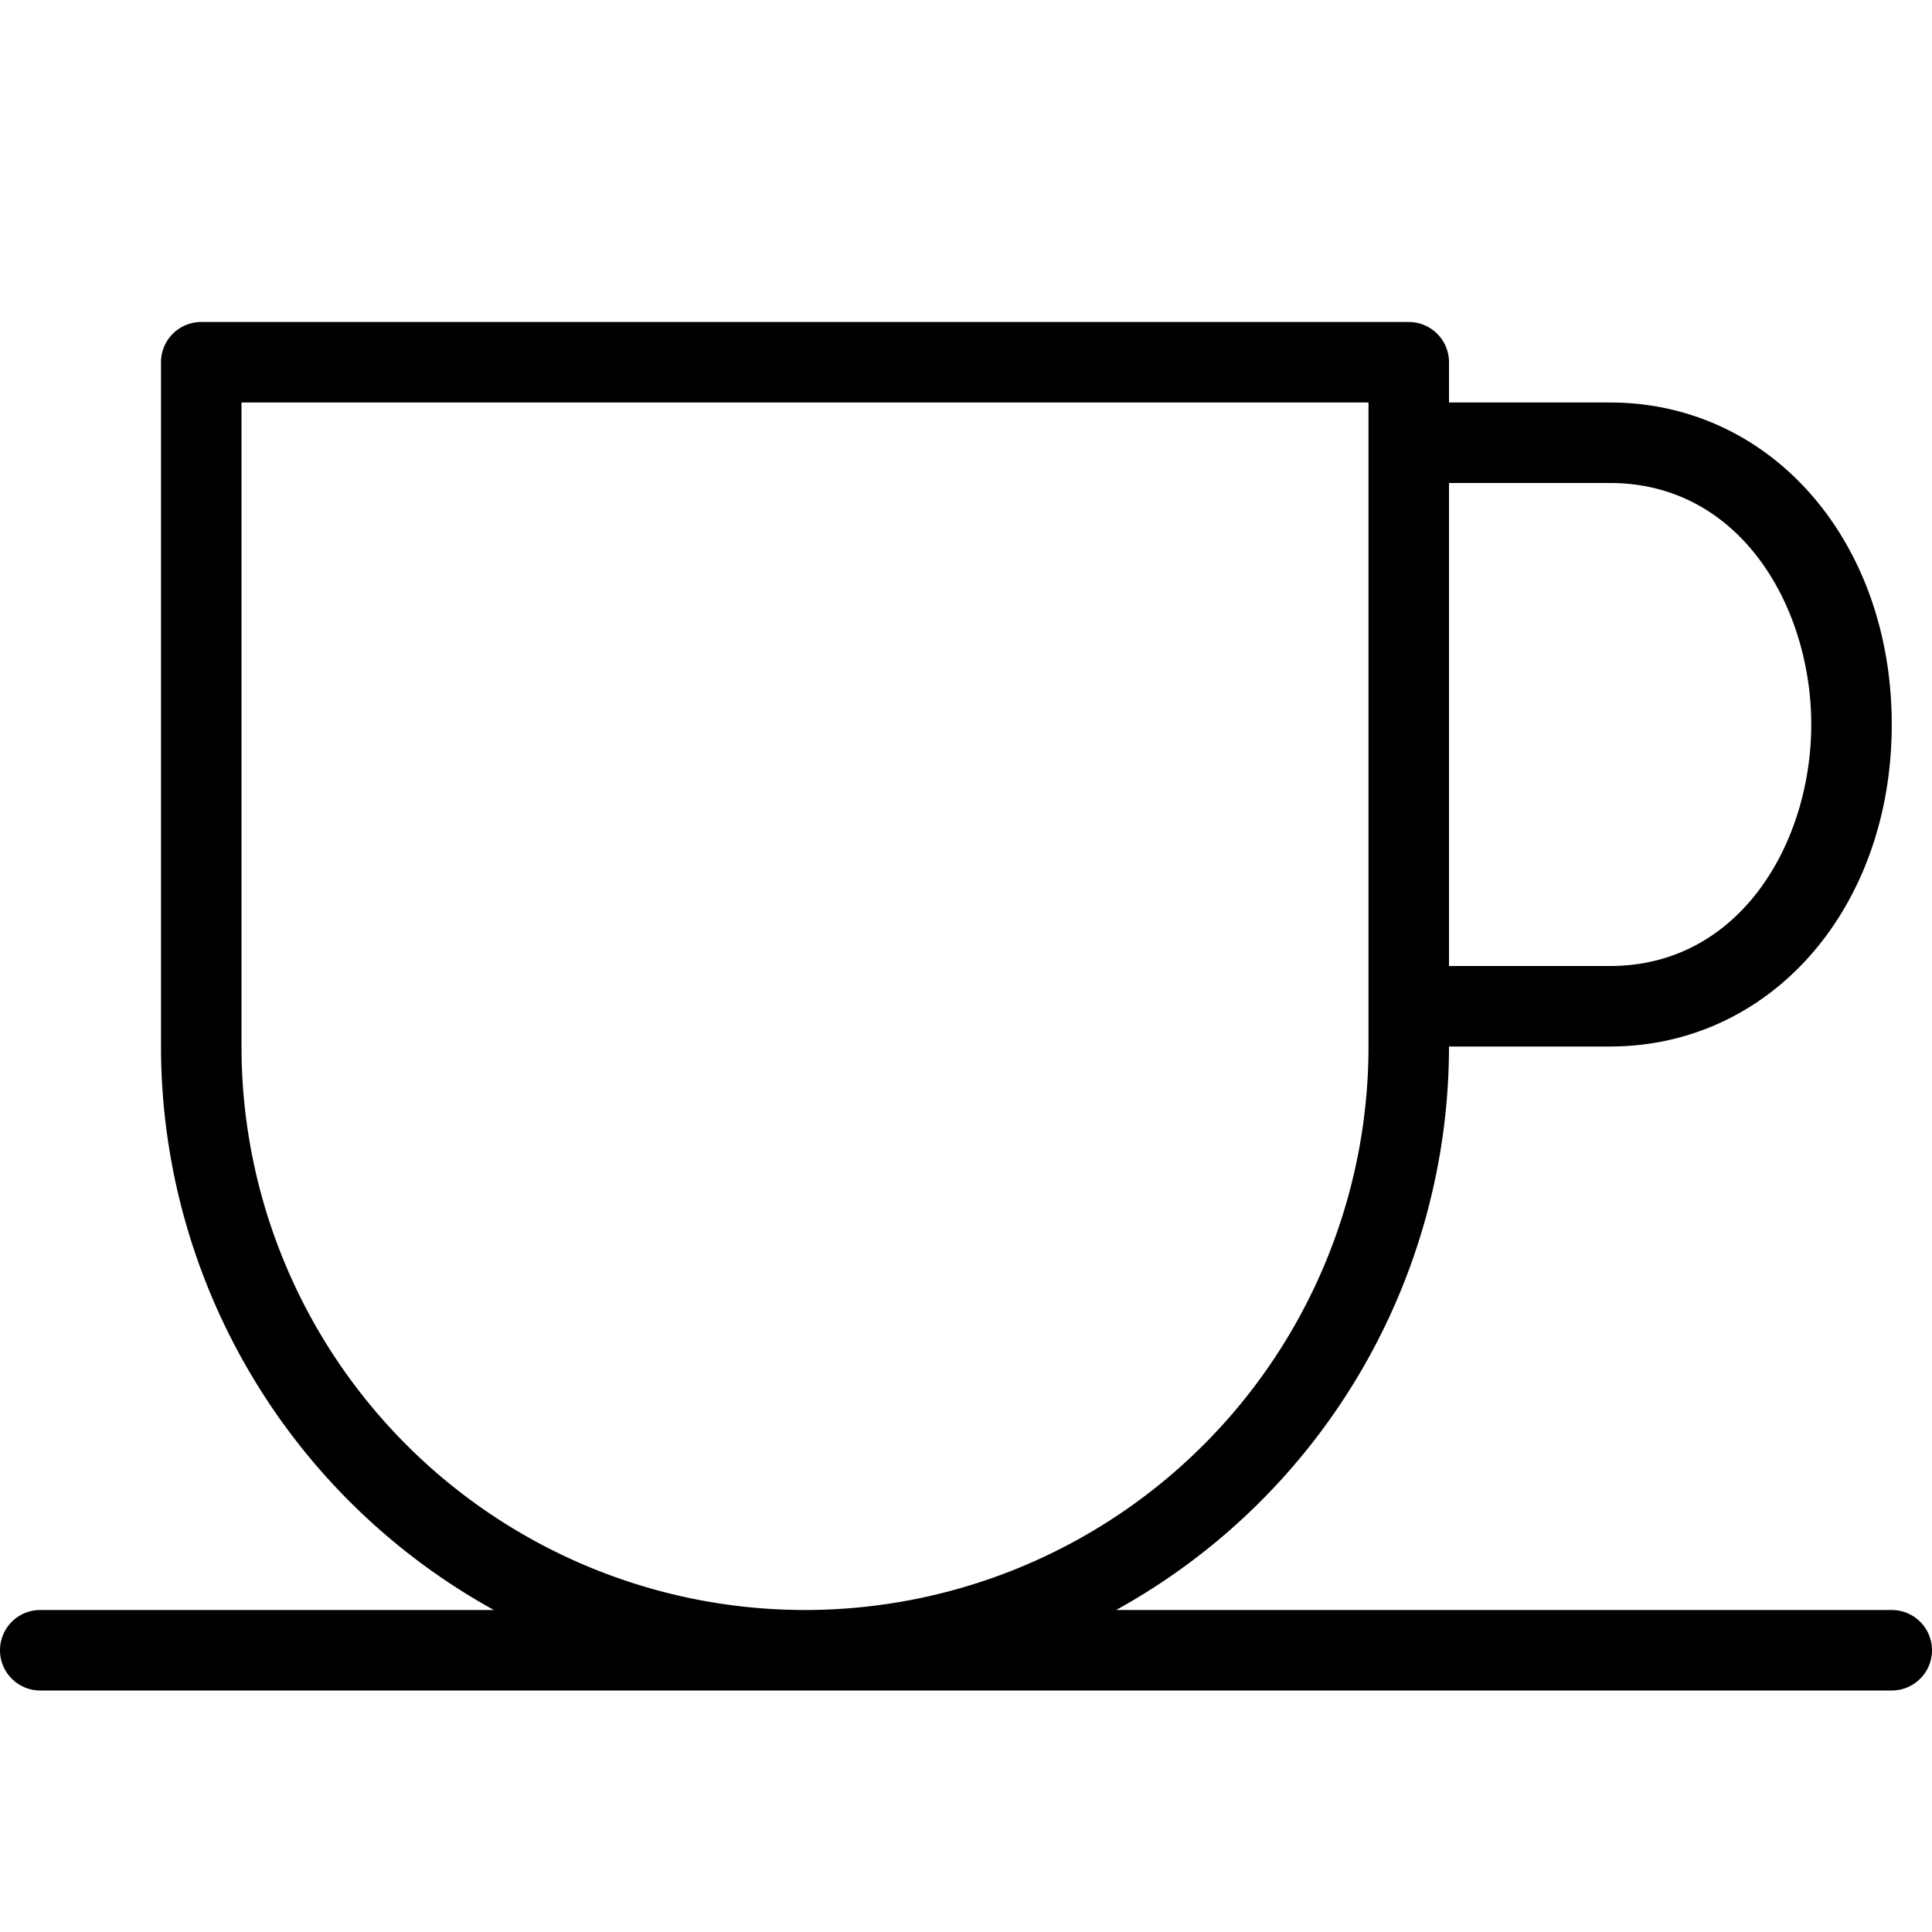 <svg xmlns="http://www.w3.org/2000/svg" viewBox="0 0 48 48"><title>coffee</title><path d="M47 40H27.73A16 16 0 0 0 36 26h4c4 0 7-3.44 7-8s-3-8-7-8h-4V9a1 1 0 0 0-1-1H5a1 1 0 0 0-1 1v17a16 16 0 0 0 8.27 14H1a1 1 0 1 0 0 2h46a1 1 0 0 0 0-2zm-7-28c3.25 0 5 3.09 5 6s-1.75 6-5 6h-4V12zM6 26V10h28v16a14 14 0 0 1-28 0z"/></svg>